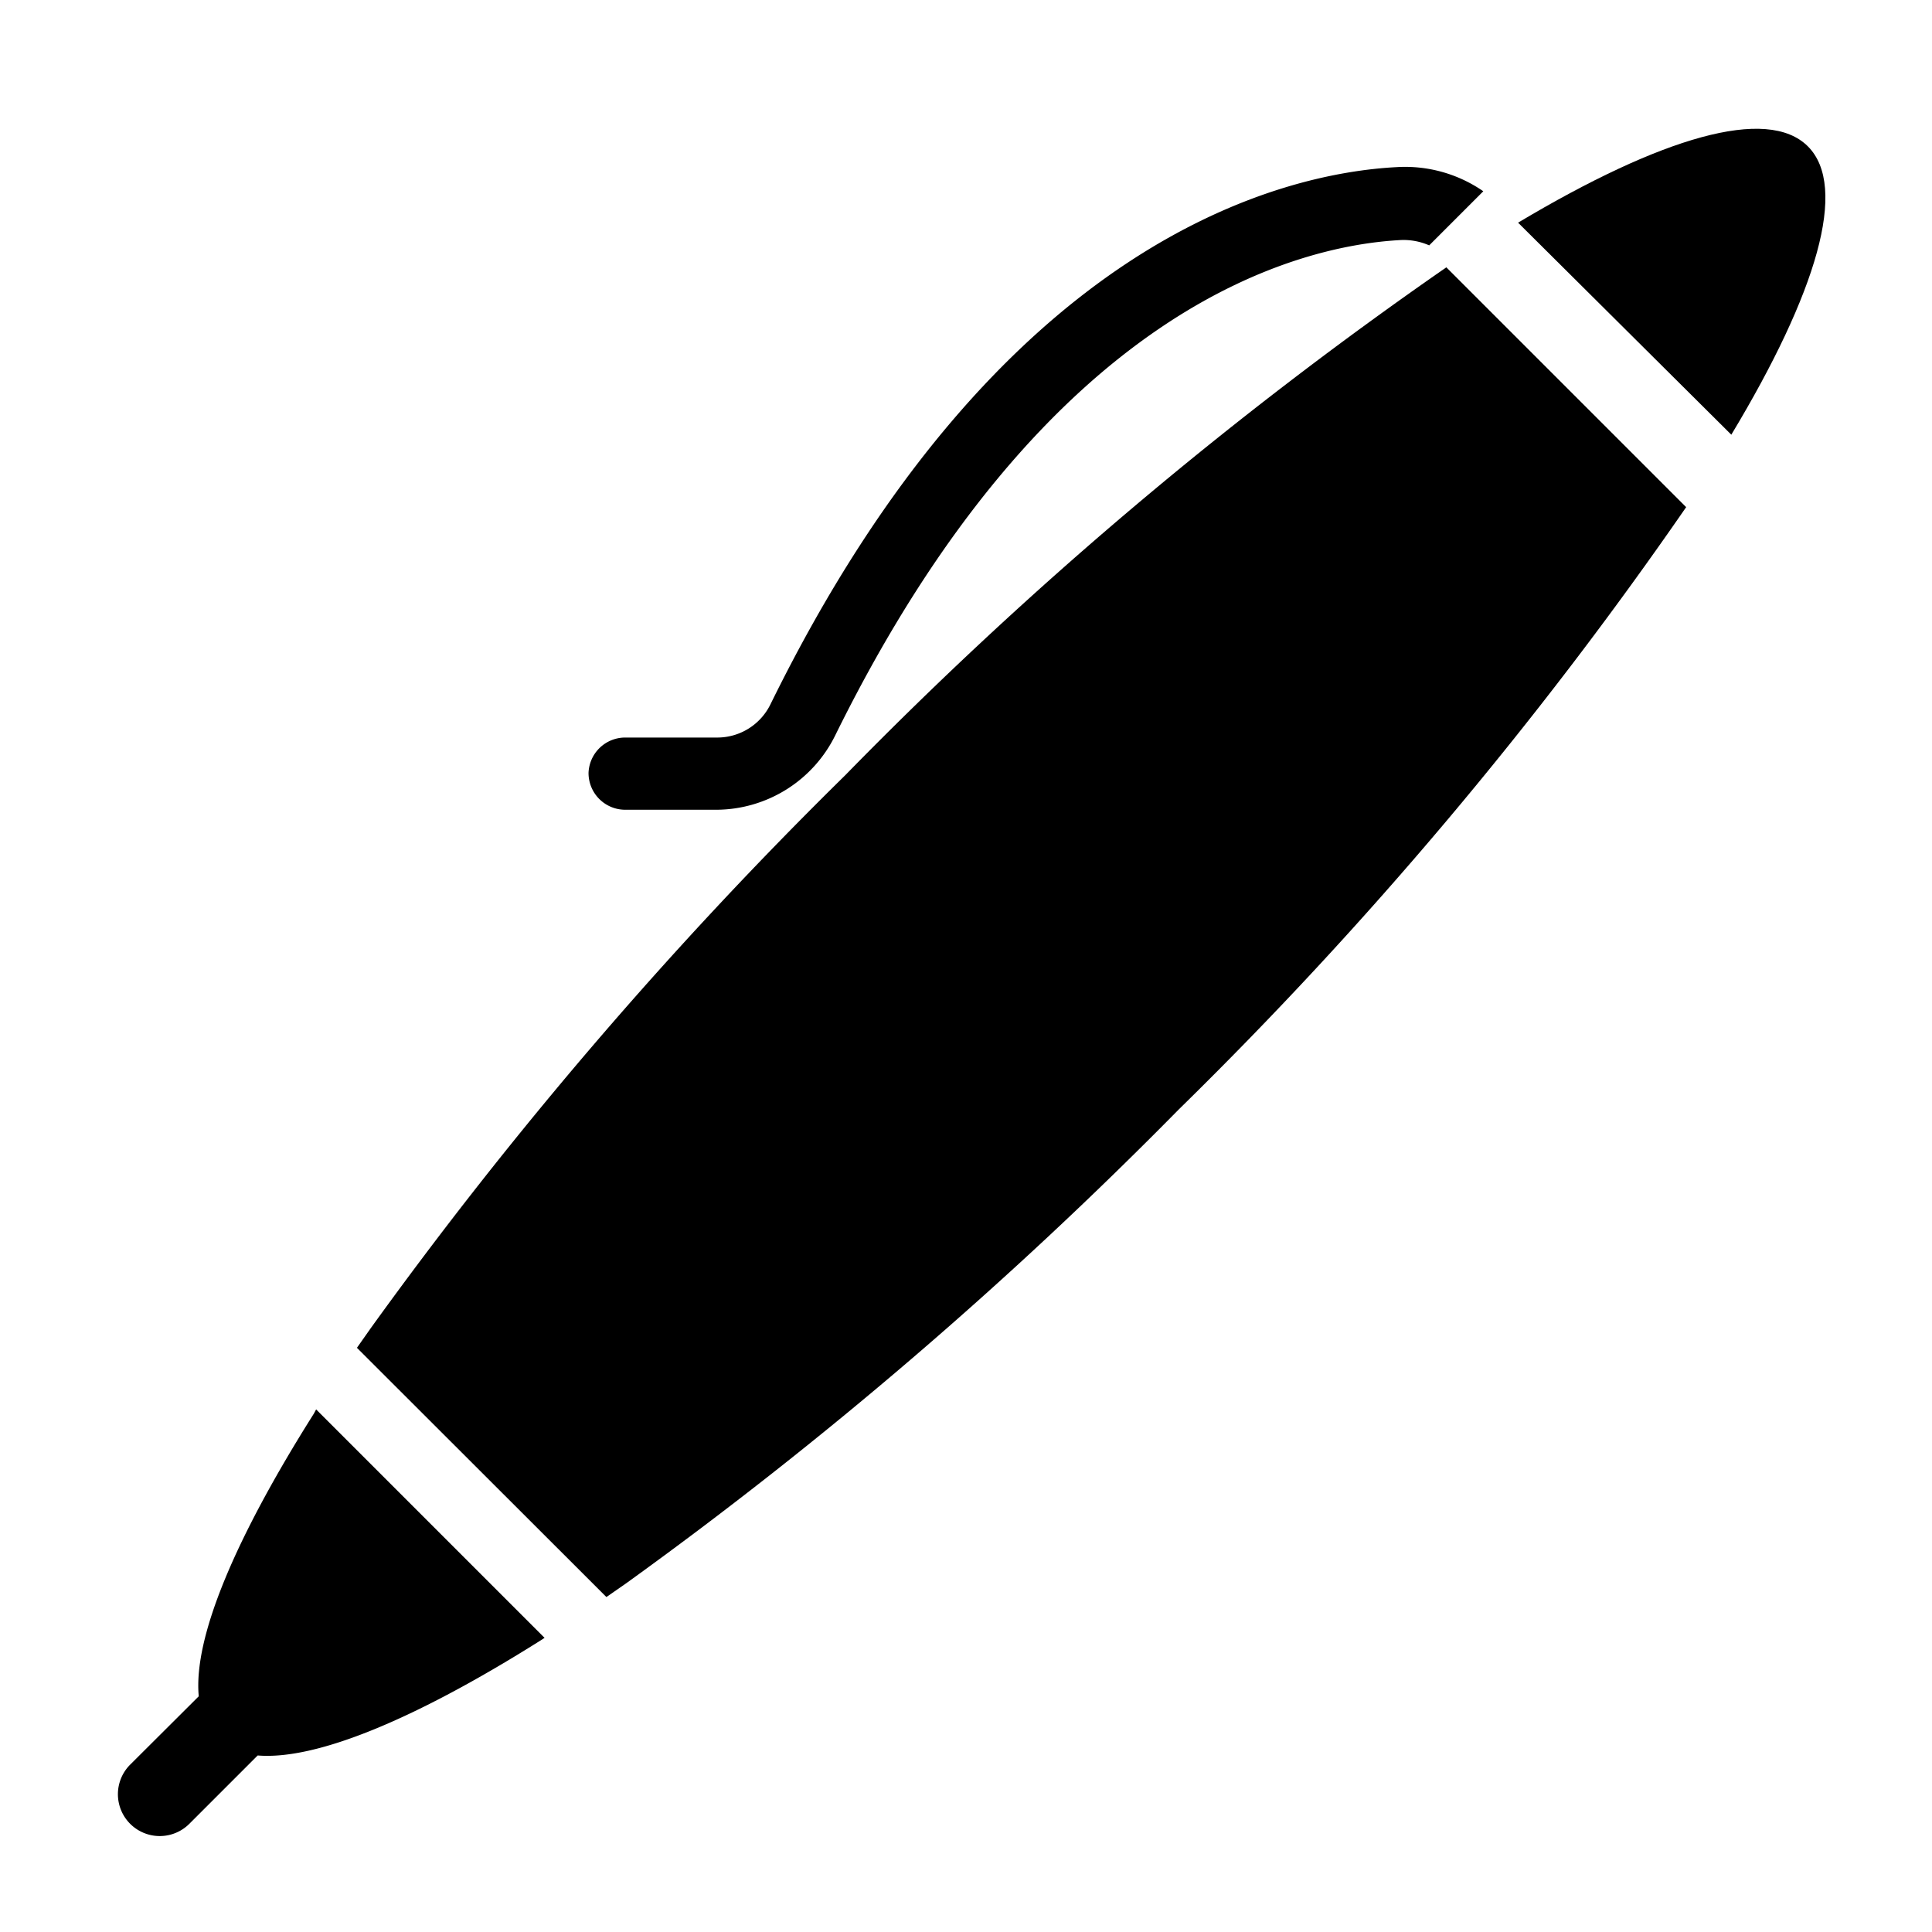<svg xmlns="http://www.w3.org/2000/svg" viewBox="0 0 80 80"><defs><style>.cls-1{opacity:0;}</style></defs><title>Recurso 37</title><g id="Capa_2" data-name="Capa 2"><g id="Capa_1-2" data-name="Capa 1"><rect class="cls-1" width="80" height="80"/><path d="M74.86,6.06c-1.68-1.68-6.07-.38-12,3.16L71.69,18C75.23,12.12,76.54,7.74,74.86,6.06Z"/><path d="M69.82,21l-9.93-9.93A171.13,171.13,0,0,0,35,32.1,178,178,0,0,0,15.35,55l-.57.81L25.11,66.13l.82-.57A178.66,178.66,0,0,0,48.81,45.94,170.5,170.5,0,0,0,69.82,21Z"/><path d="M13,58.53c-3.24,5.13-5,9.26-4.77,11.71L5.39,73.07a1.73,1.73,0,0,0,2.45,2.45l2.83-2.83c2.45.2,6.58-1.53,11.71-4.76l.17-.11-9.46-9.46Z"/><path d="M58,9.94a2.64,2.64,0,0,1,1.18.22l2.24-2.24a5.69,5.69,0,0,0-3.58-1c-4.64.24-16.44,2.9-25.94,22.25a2.45,2.45,0,0,1-2.17,1.37H25.9A1.52,1.52,0,0,0,24.37,32a1.52,1.52,0,0,0,1.53,1.53h3.78a5.51,5.51,0,0,0,4.91-3.09C43.39,12.59,53.86,10.16,58,9.94Z"/></g></g></svg>